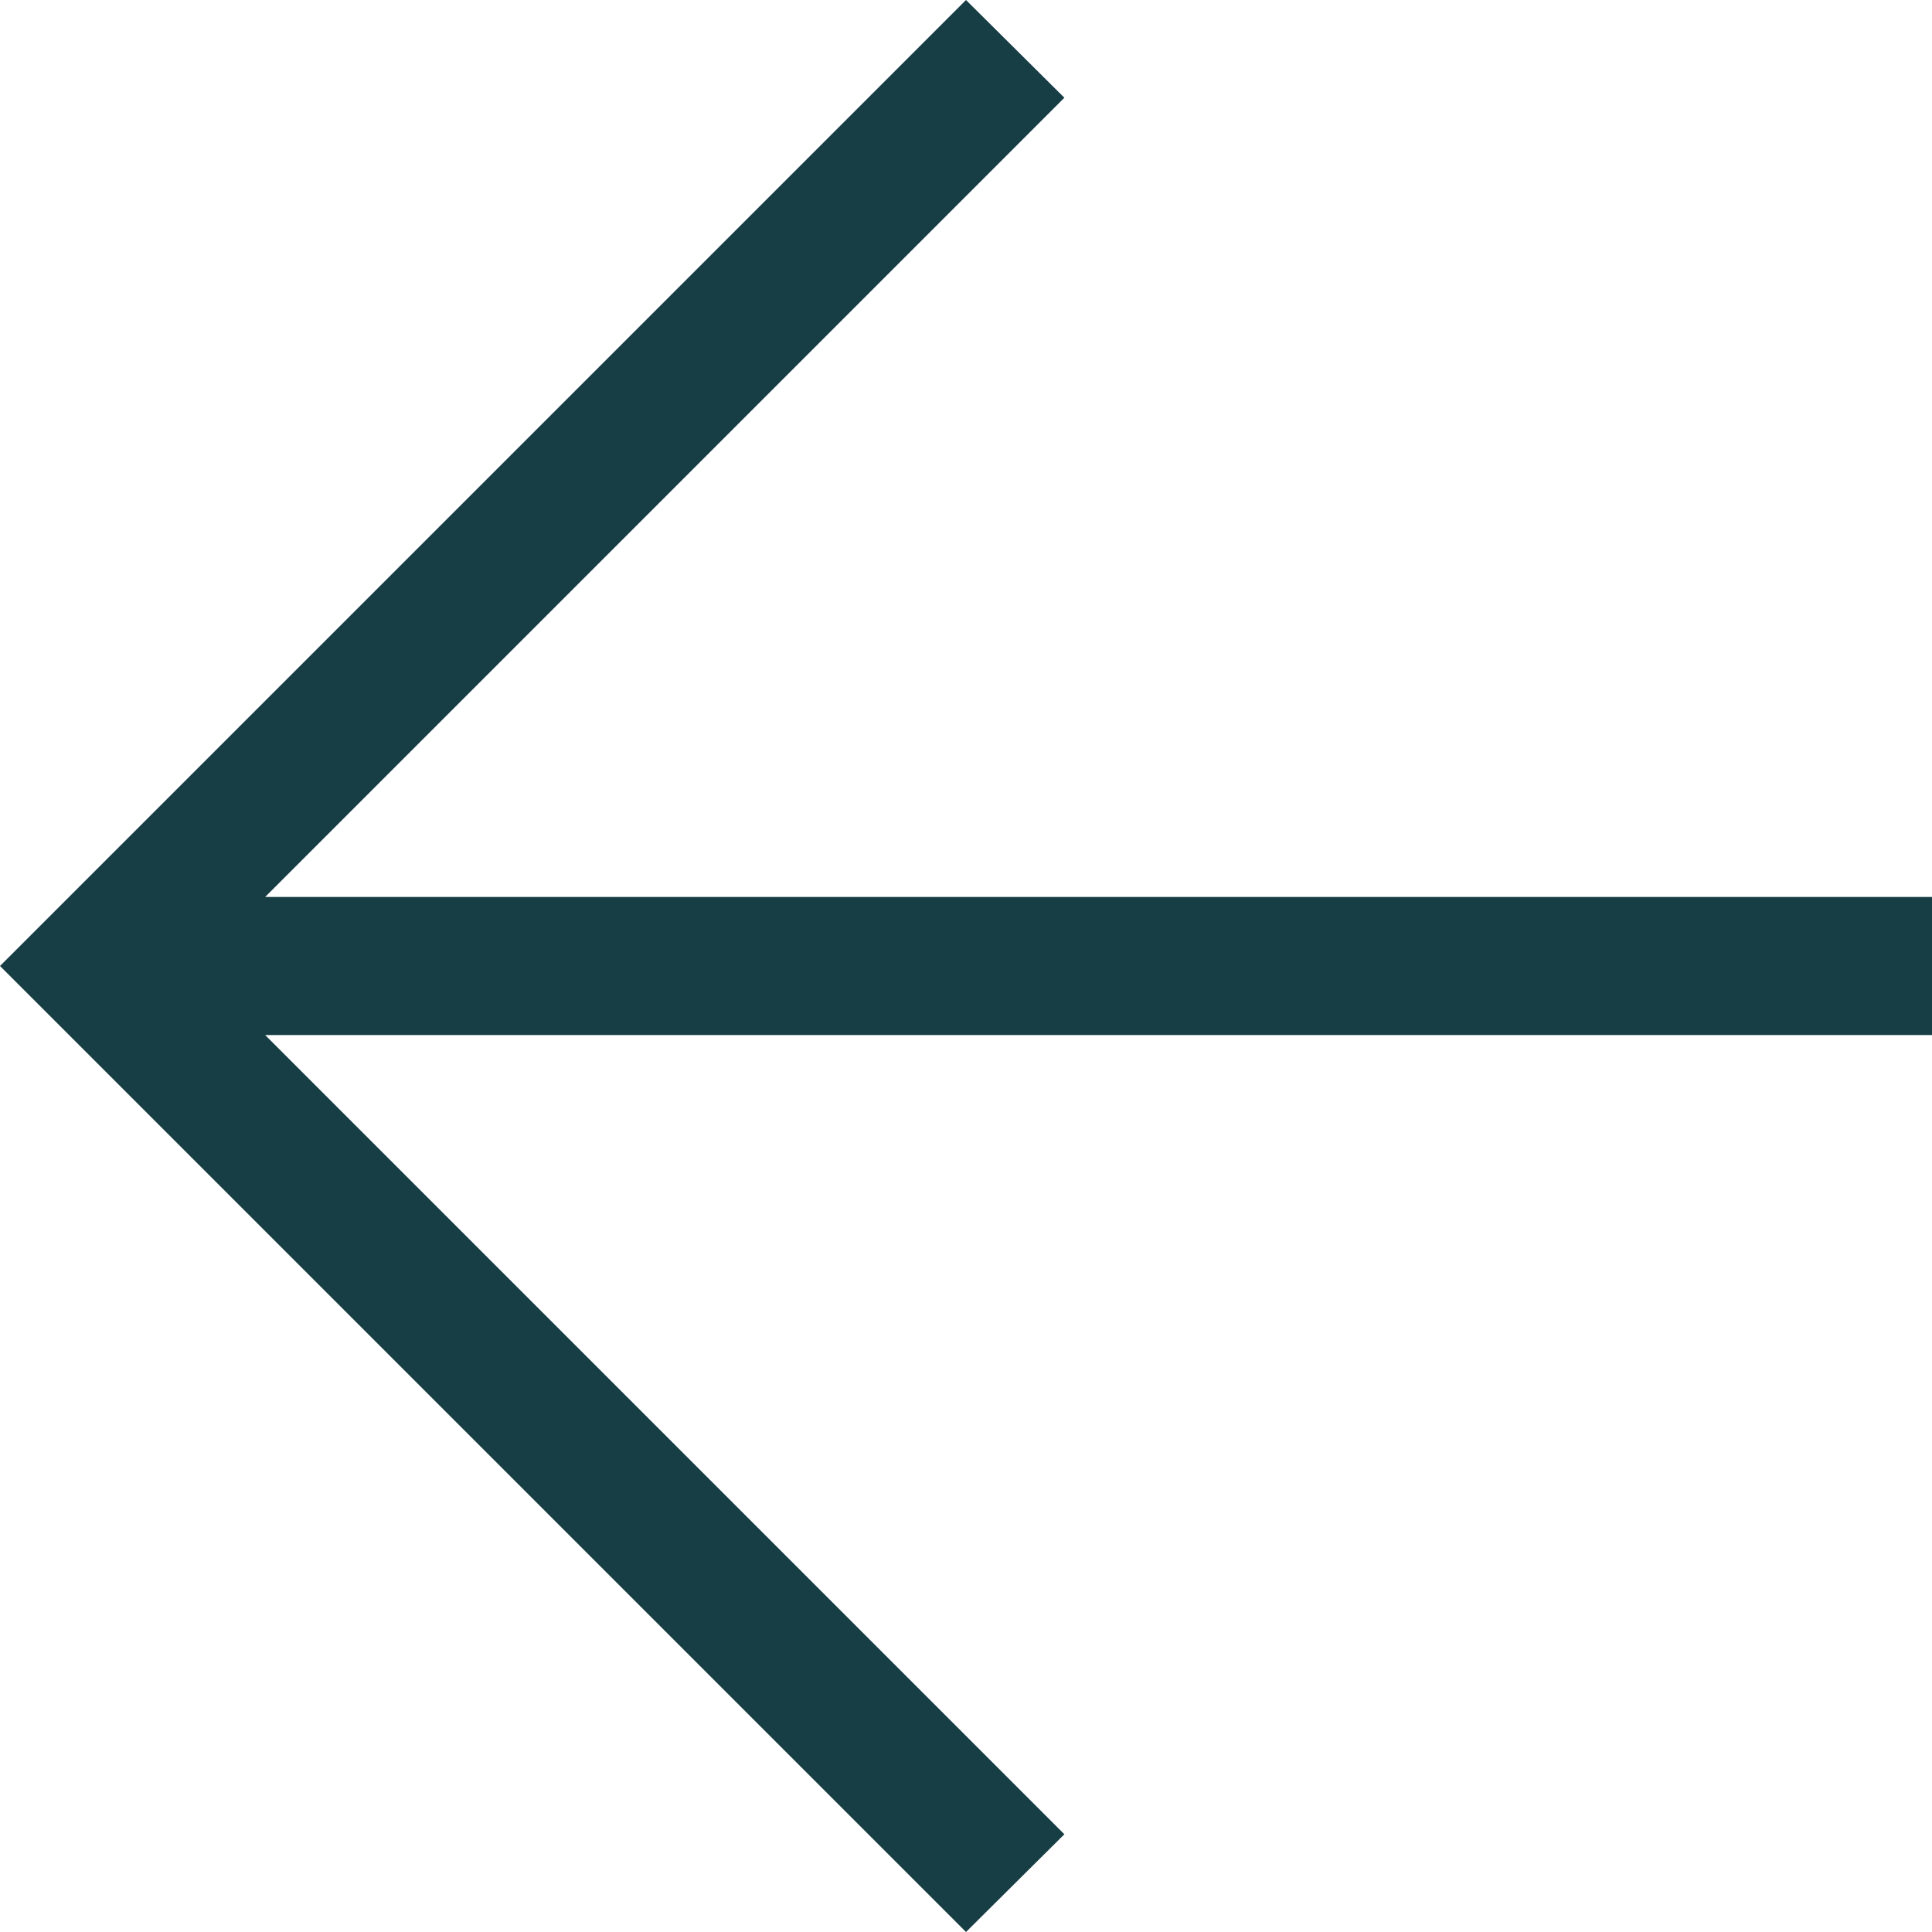 <svg class="arrow" width="36" height="36" viewBox="0 0 36 36" fill="none" xmlns="http://www.w3.org/2000/svg">
<path d="M4.94 19.286L19.833 34.179L18 36L0 18L18 0L19.833 1.821L4.94 16.714H36V19.286H4.94Z" fill="#173D45"/>
</svg>
